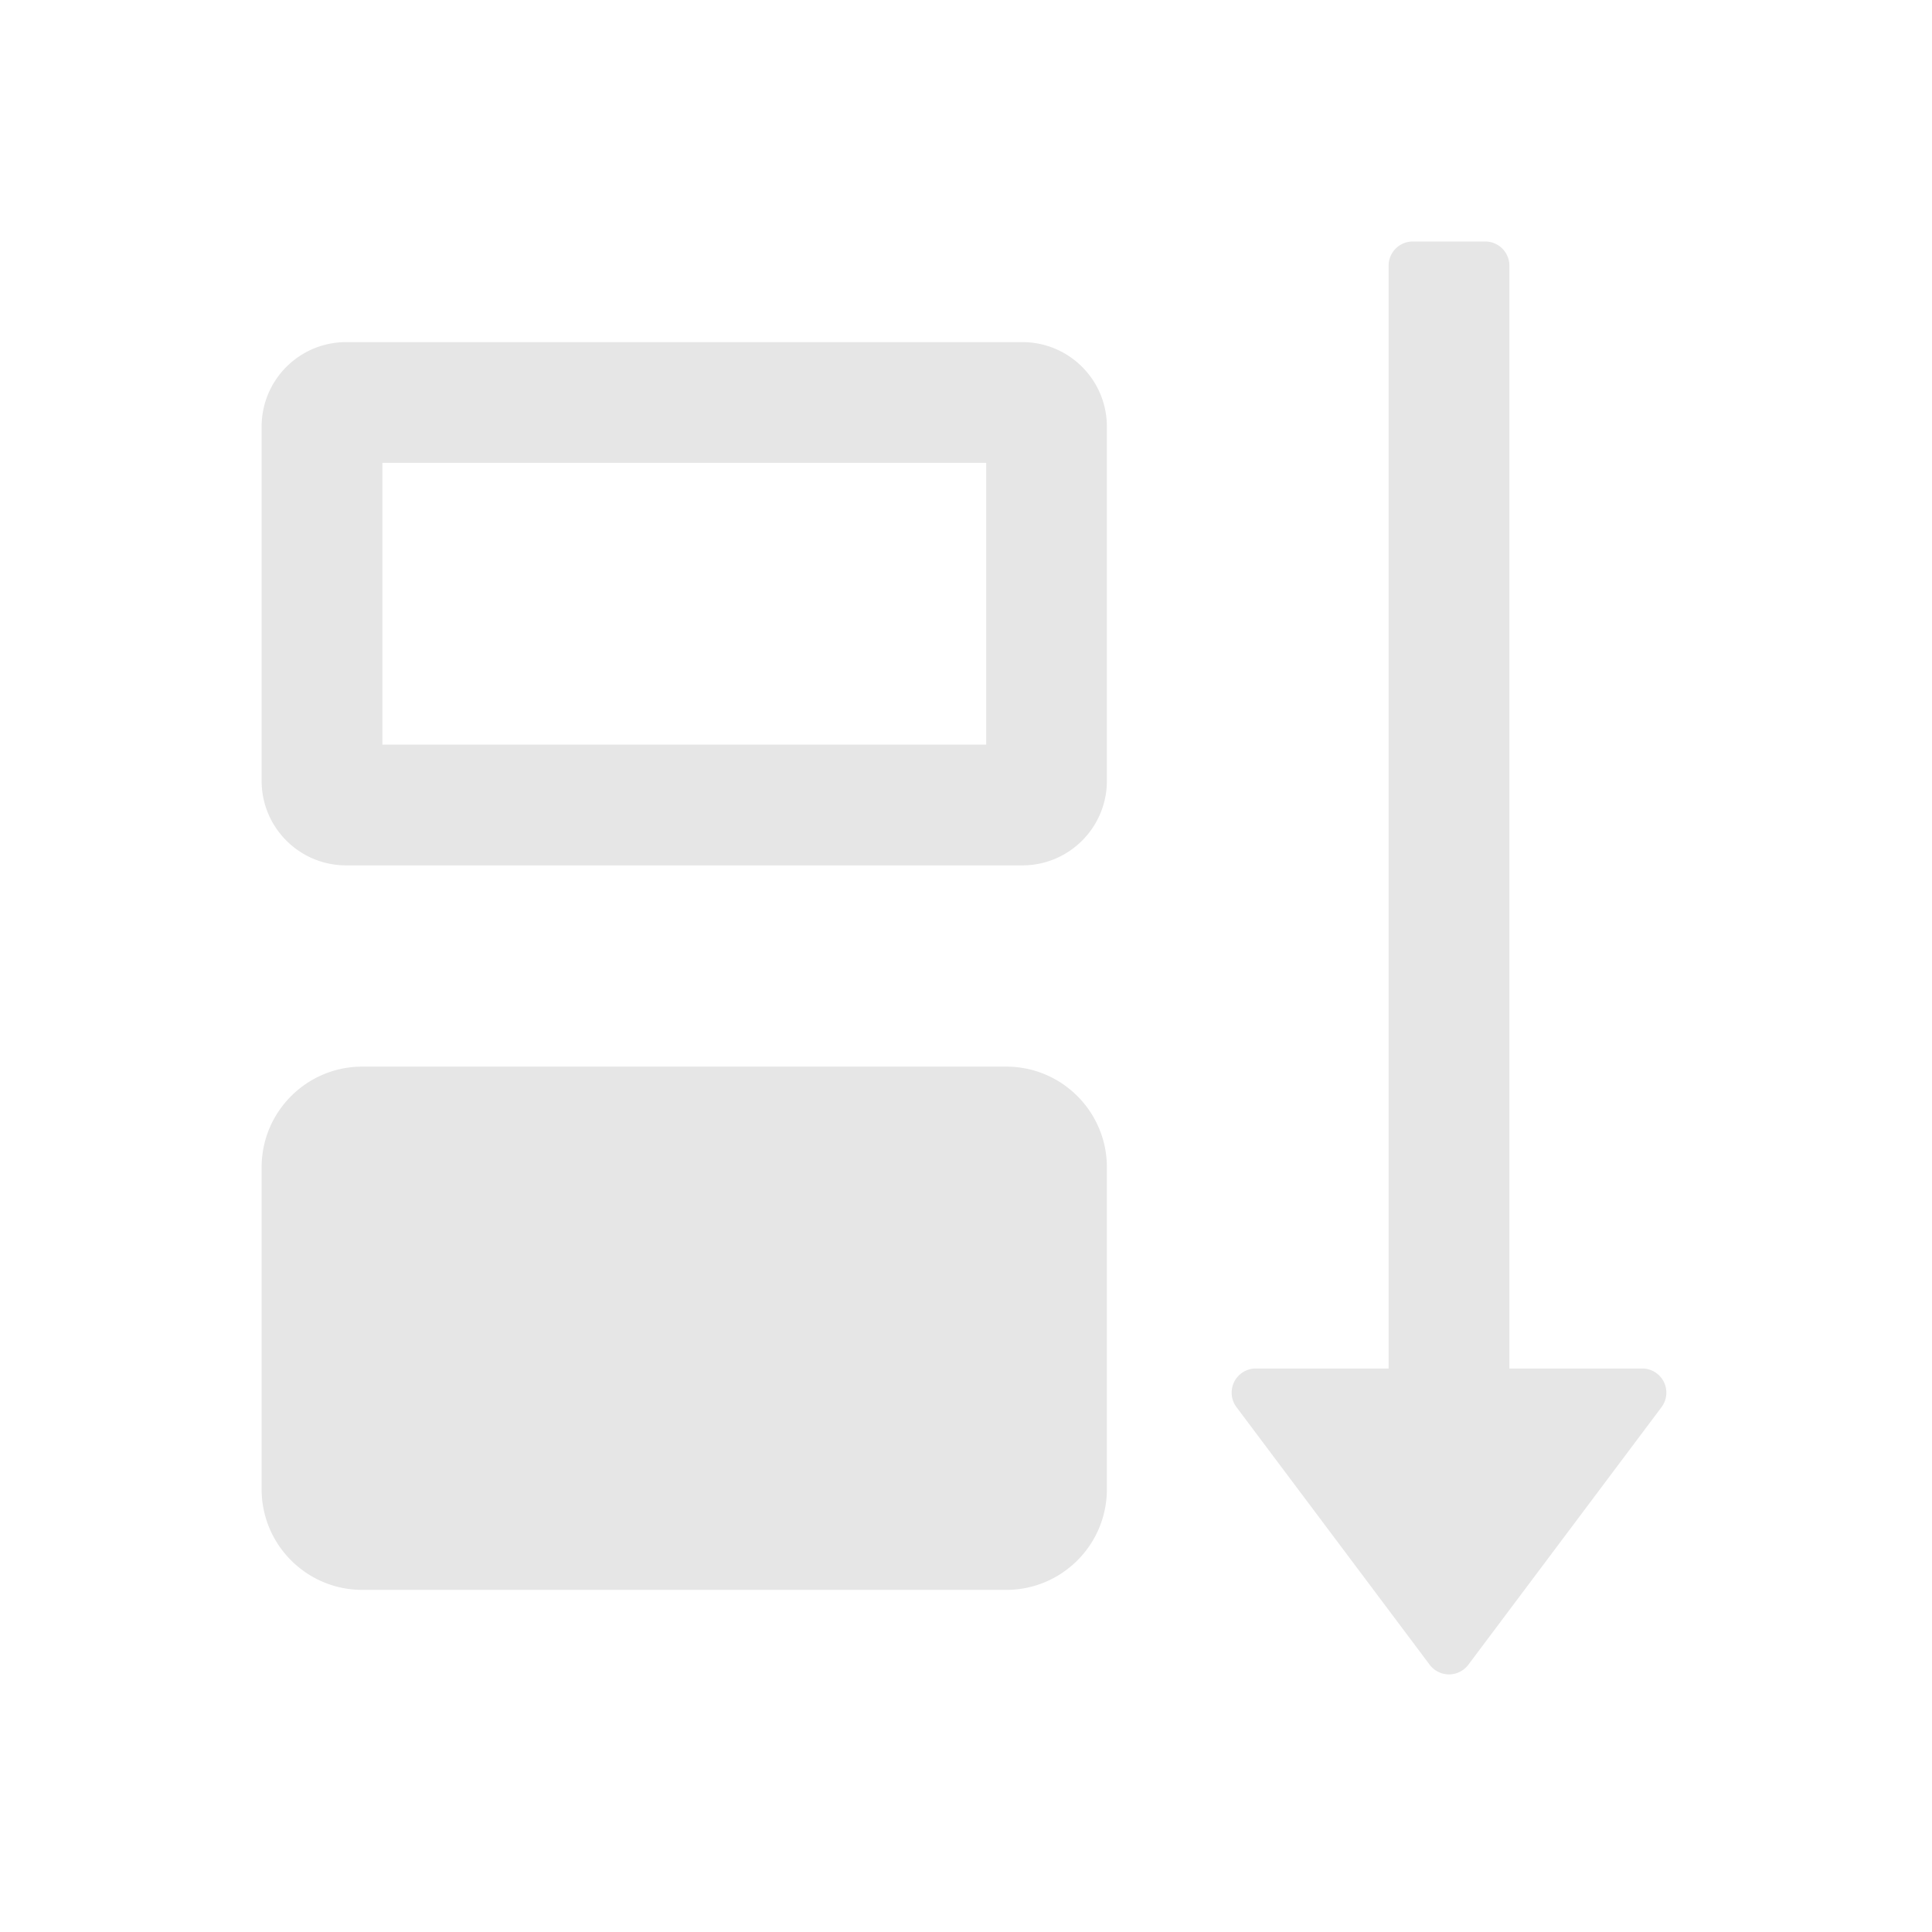 <?xml version="1.0" standalone="no"?><!DOCTYPE svg PUBLIC "-//W3C//DTD SVG 1.1//EN" "http://www.w3.org/Graphics/SVG/1.1/DTD/svg11.dtd"><svg t="1695202123209" class="icon" viewBox="0 0 1024 1024" version="1.1" xmlns="http://www.w3.org/2000/svg" p-id="17208" xmlns:xlink="http://www.w3.org/1999/xlink"><path d="M586.667 789.333v-170.667c0-29.44-23.893-53.333-53.333-53.333h-341.333c-29.44 0-53.333 23.893-53.333 53.333v170.667c0 29.44 23.893 53.333 53.333 53.333h341.333c29.44 0 53.333-23.893 53.333-53.333zM586.667 413.867V226.133c0-24.747-20.053-44.8-44.8-44.8H183.467c-24.747 0-44.8 20.053-44.8 44.8v187.733c0 24.747 20.053 44.8 44.8 44.8h358.4c24.747 0 44.8-20.053 44.8-44.8z m-63.957-19.2H202.667v-149.333h320.043v149.333zM736 755.2V140.8a12.8 12.8 0 0 1 12.8-12.8h38.4a12.8 12.8 0 0 1 12.8 12.8v614.4a12.8 12.8 0 0 1-12.8 12.8h-38.4a12.8 12.8 0 0 1-12.8-12.8z" fill="#e6e6e6" p-id="17209"></path><path d="M757.76 882.347l-102.4-136.533a12.8 12.8 0 0 1 10.24-20.48h204.8a12.8 12.8 0 0 1 10.24 20.48l-102.4 136.533a12.8 12.8 0 0 1-20.48 0z" fill="#e6e6e6" p-id="17210"></path></svg>